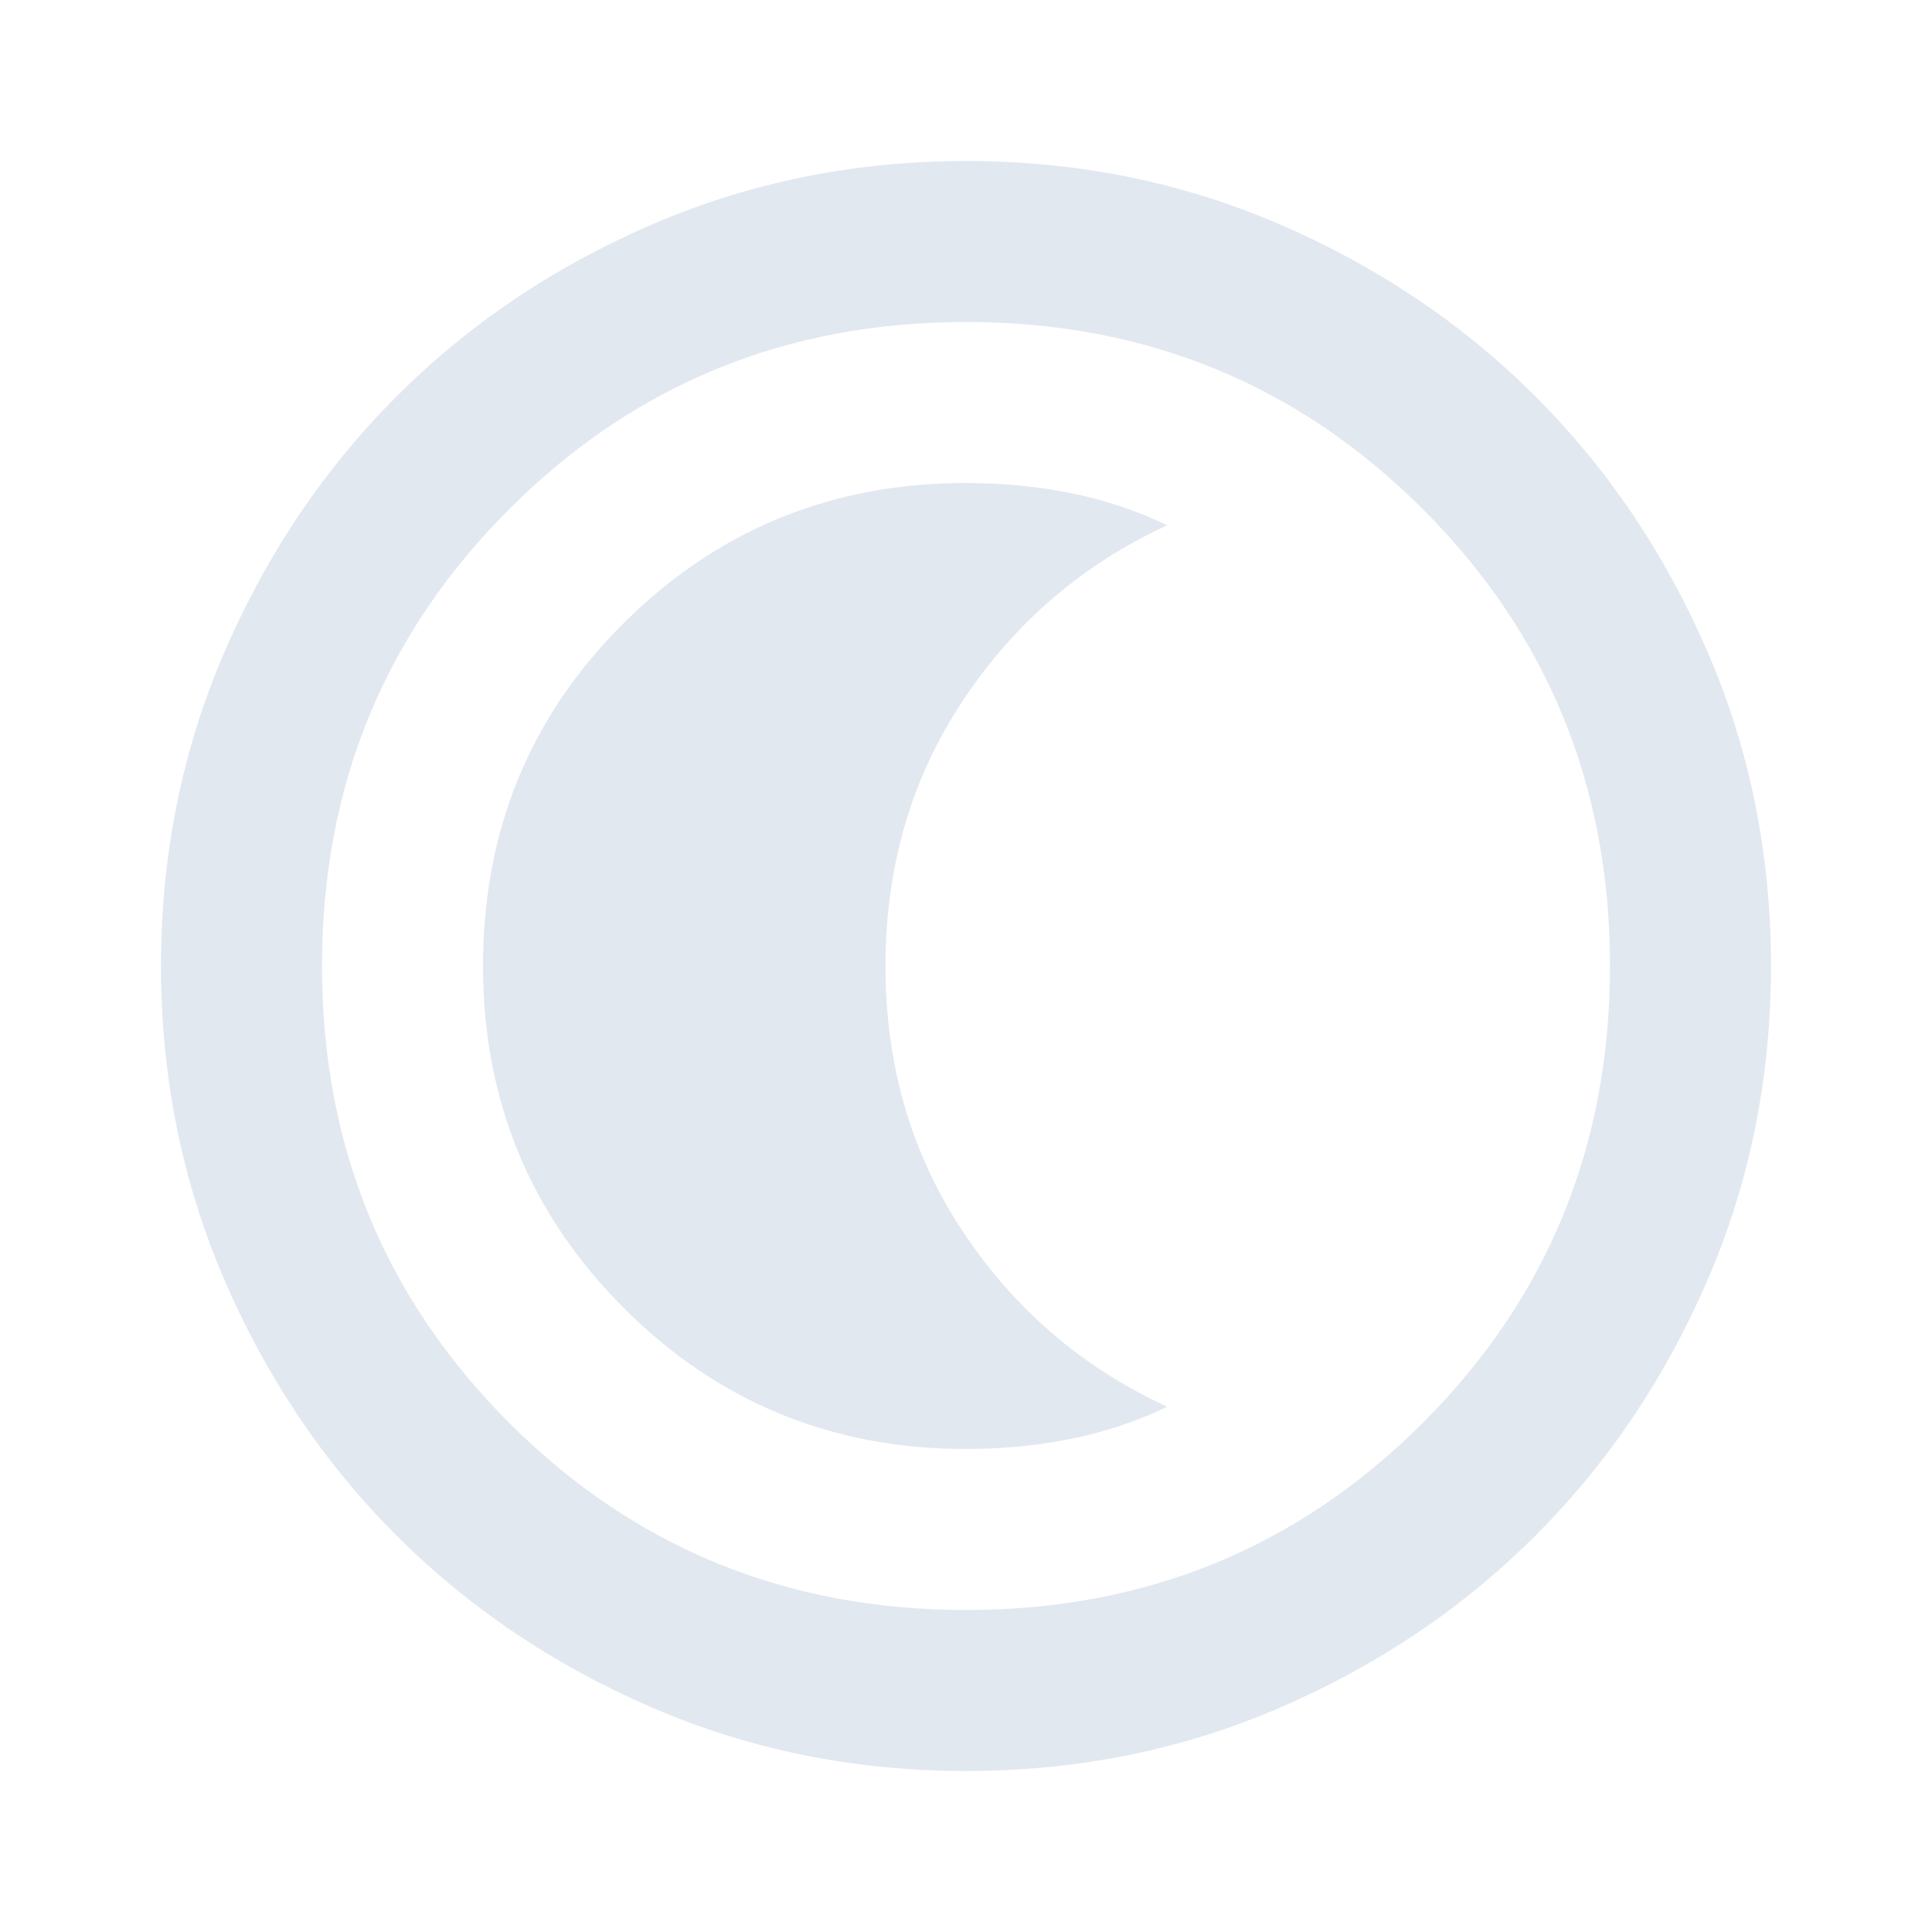 <svg xmlns="http://www.w3.org/2000/svg" width="1em" height="1em" viewBox="0 0 24 24"><path fill="#e2e8f0" d="M12 22q-2.075 0-3.9-.788t-3.175-2.137q-1.35-1.35-2.137-3.175T2 12q0-2.075.788-3.9t2.137-3.175q1.35-1.35 3.175-2.137T12 2q2.075 0 3.9.788t3.175 2.137q1.35 1.35 2.138 3.175T22 12q0 2.075-.788 3.9t-2.137 3.175q-1.35 1.35-3.175 2.138T12 22Zm0-2q3.35 0 5.675-2.325T20 12q0-3.35-2.325-5.675T12 4Q8.65 4 6.325 6.325T4 12q0 3.35 2.325 5.675T12 20Zm0-8Zm0 6q.675 0 1.3-.125t1.2-.4q-1.575-.725-2.538-2.175T11 12q0-1.85.963-3.3T14.5 6.525q-.575-.275-1.2-.4T12 6Q9.5 6 7.75 7.738T6 12q0 2.5 1.75 4.25T12 18Z"/></svg>